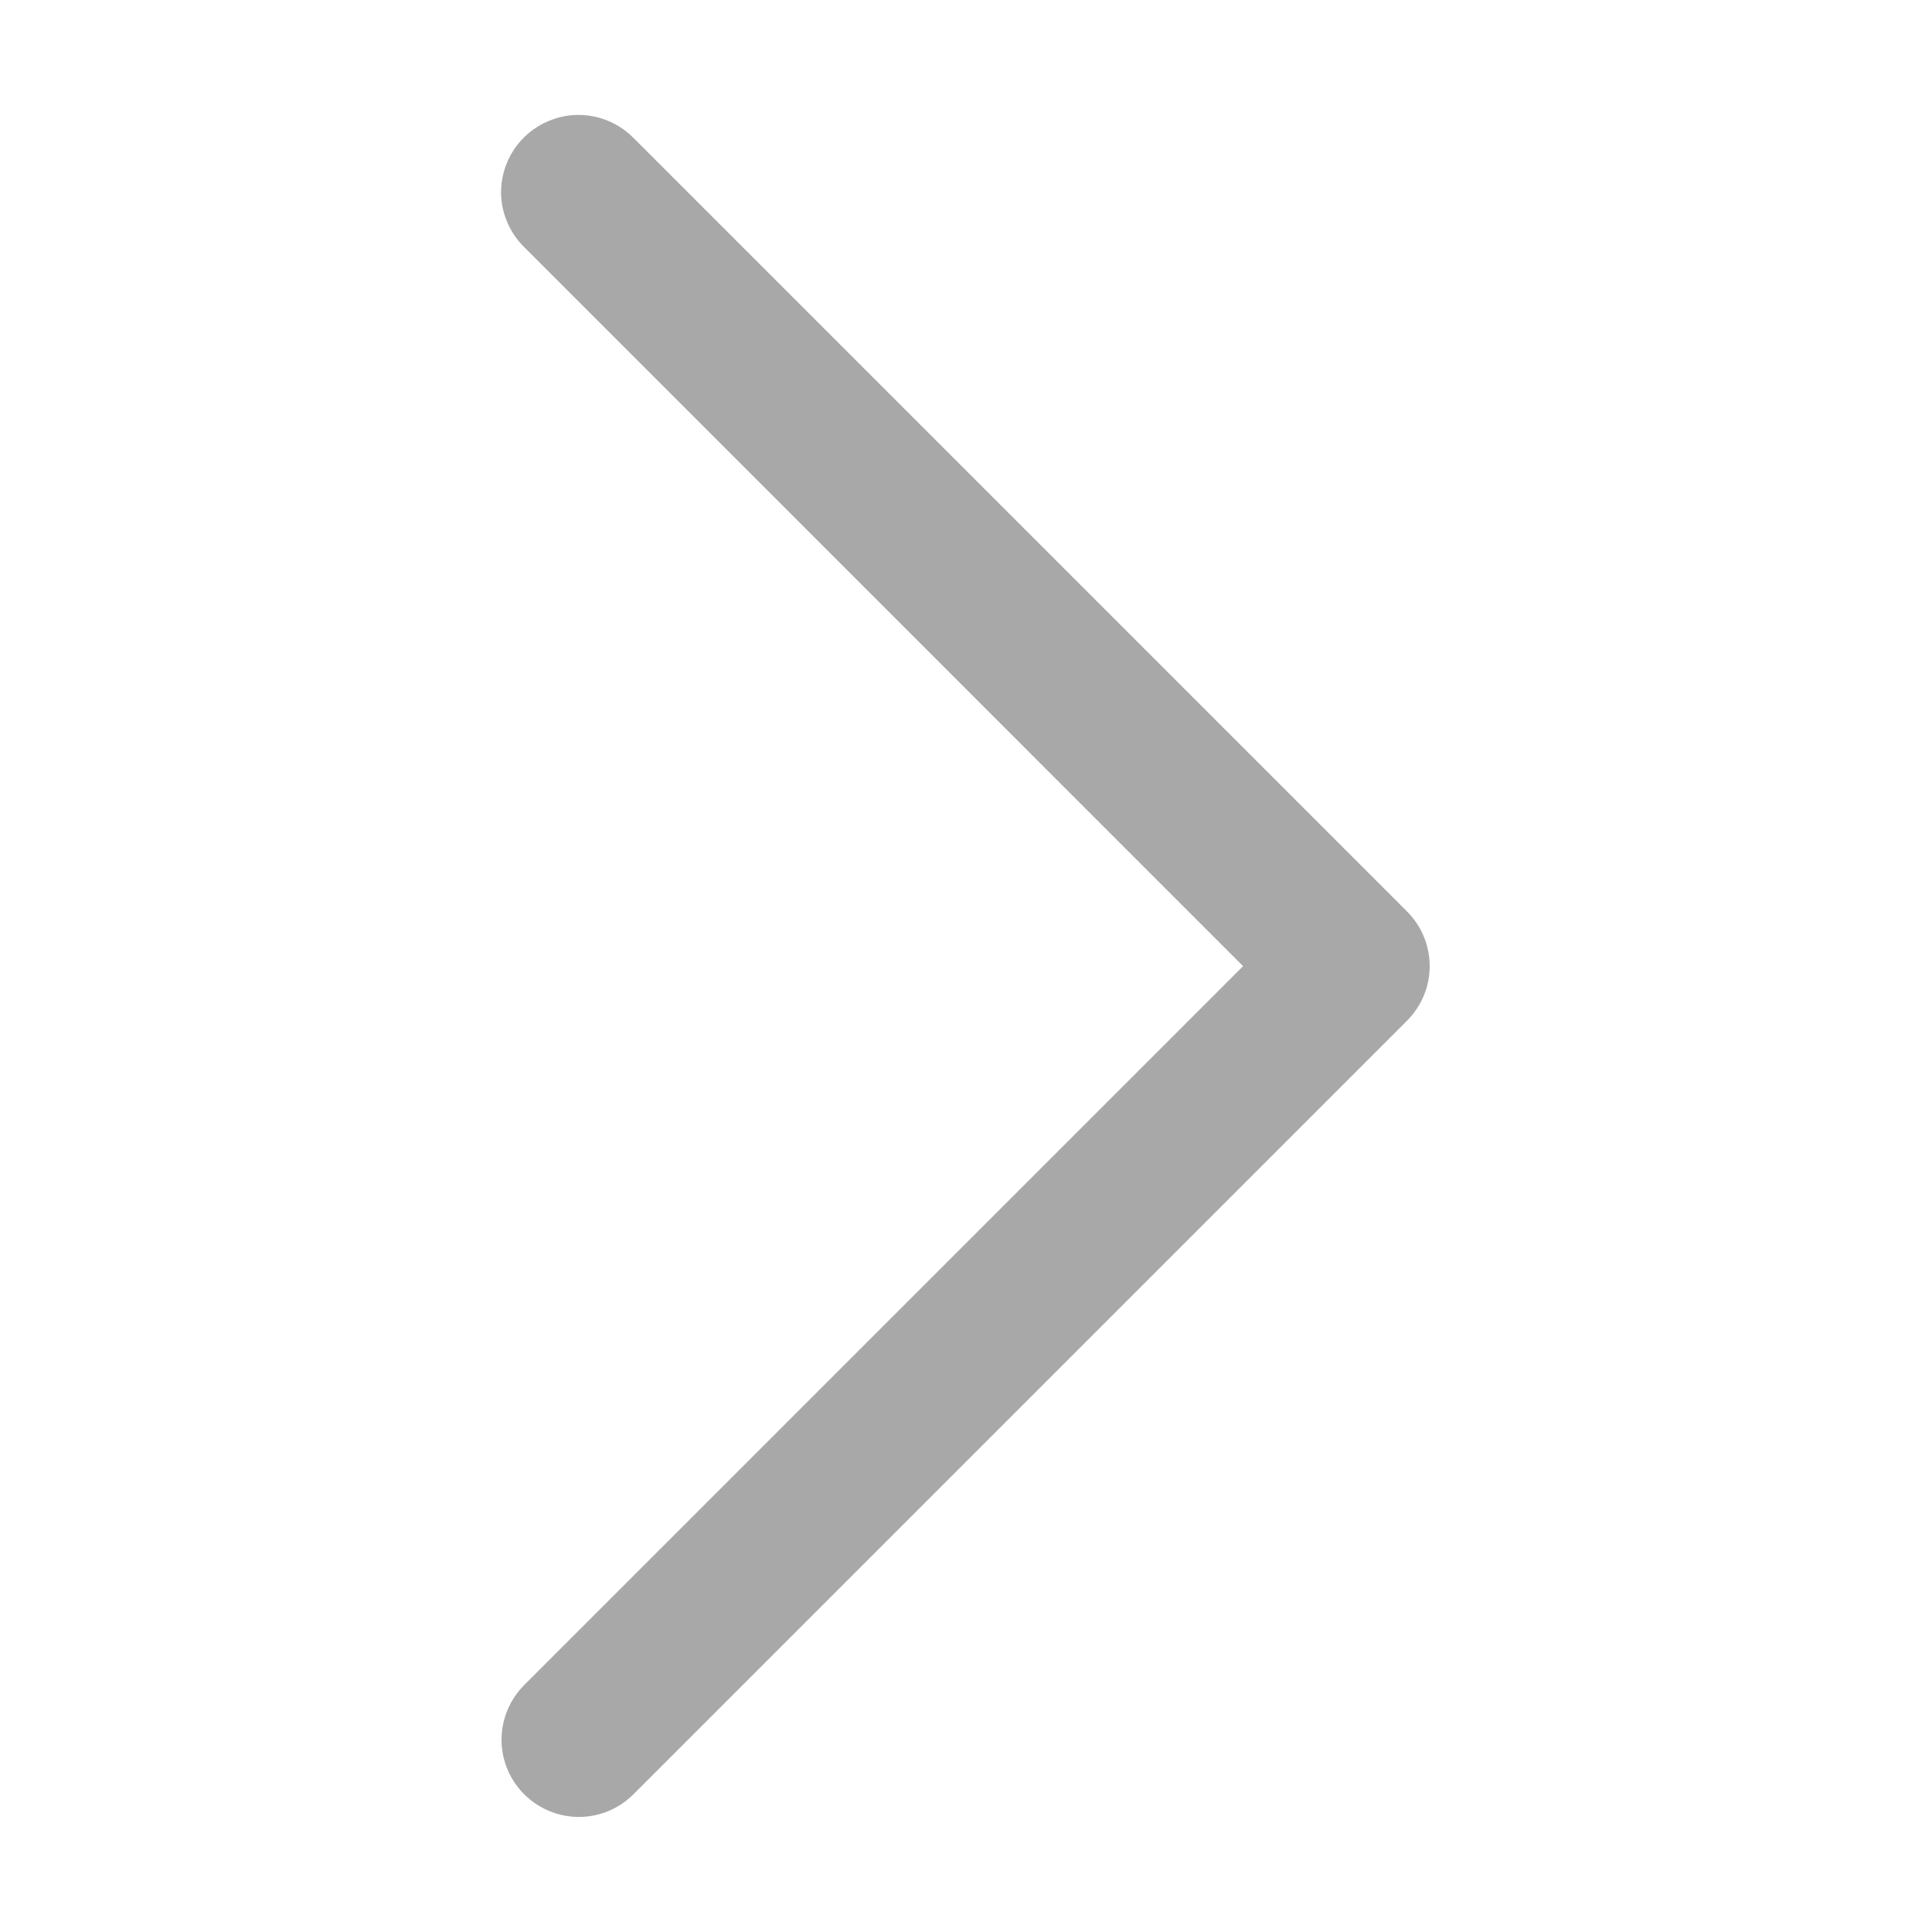 <svg width="12" height="12" viewBox="0 0 12 12" fill="none" xmlns="http://www.w3.org/2000/svg">
<g clip-path="url(#clip0)">
<path d="M3.112 1.204C3.116 1.332 3.169 1.452 3.261 1.54L7.721 6.001L3.261 10.461C3.168 10.552 3.115 10.676 3.115 10.806C3.115 11.001 3.234 11.177 3.415 11.25C3.596 11.324 3.803 11.28 3.939 11.14L8.739 6.34C8.927 6.152 8.927 5.849 8.739 5.661L3.939 0.861C3.802 0.719 3.591 0.674 3.409 0.751C3.226 0.826 3.109 1.006 3.112 1.204Z" fill="#A8A8A8"/>
</g>
<defs>
<clipPath id="clip0">
<rect width="12" height="12" fill="white" transform="translate(0 12) rotate(-90)"/>
</clipPath>
</defs>
</svg>

